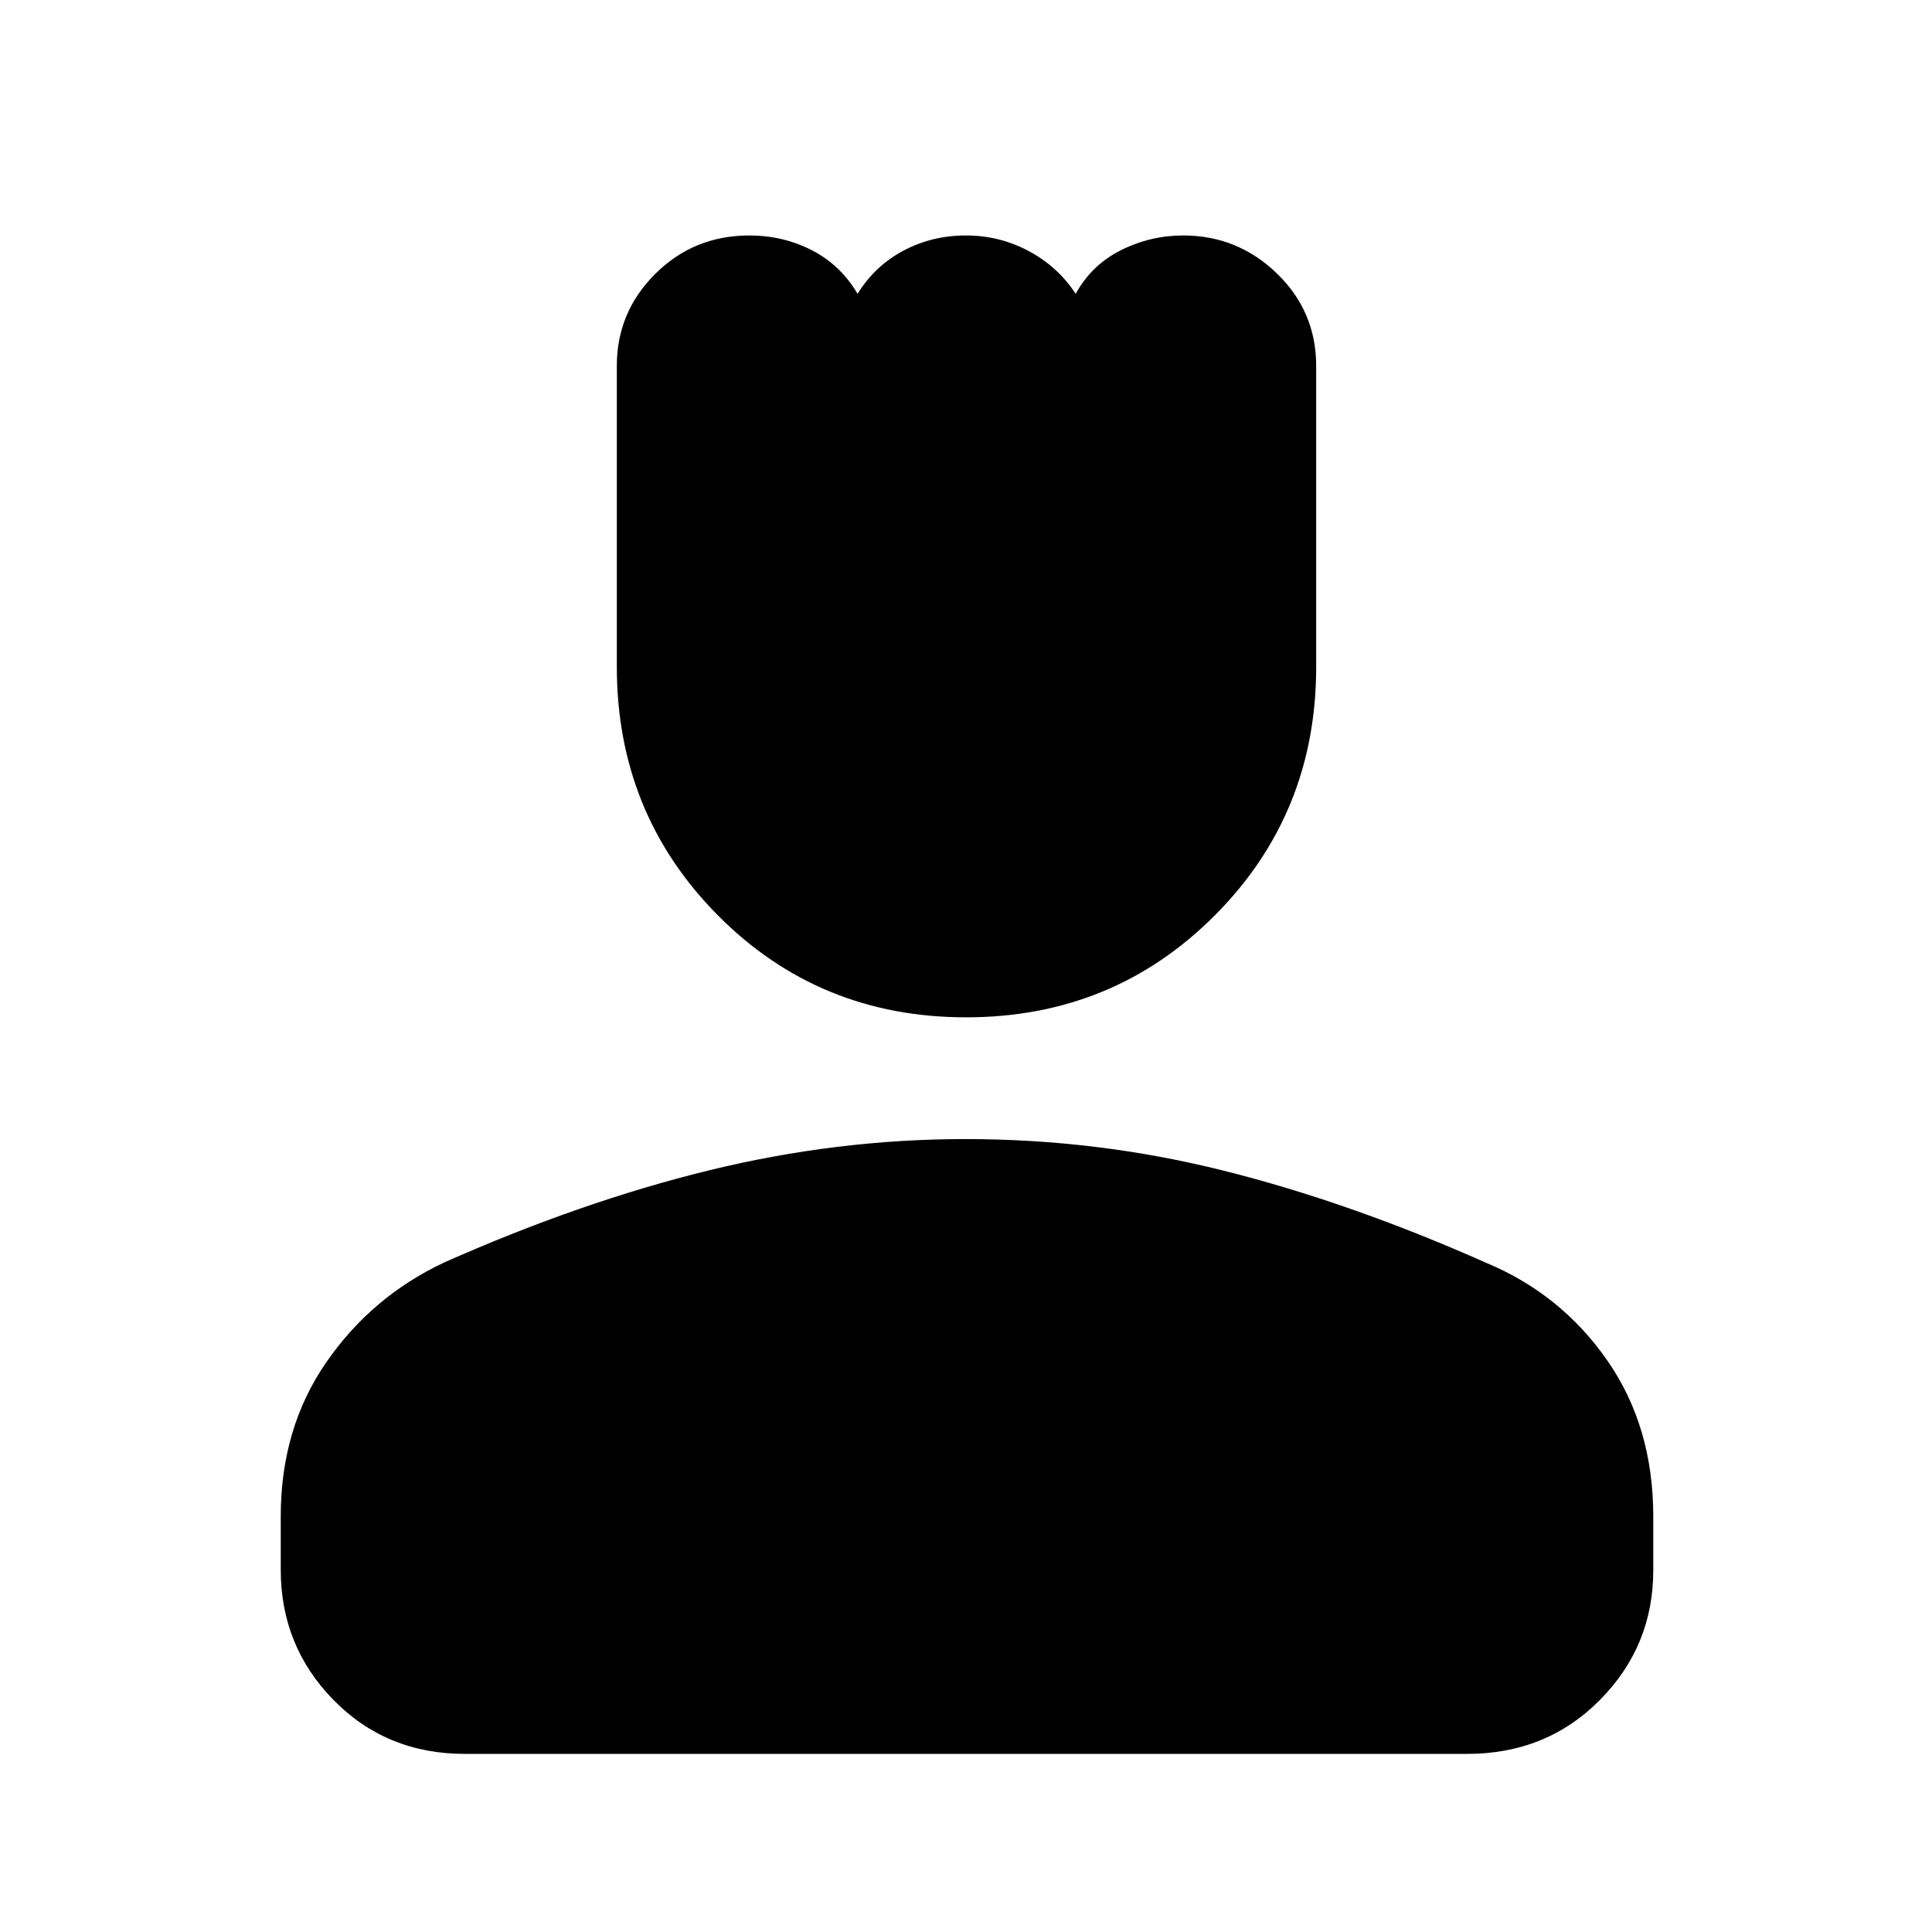 <svg xmlns="http://www.w3.org/2000/svg" height="48" viewBox="0 -960 960 960" width="48"><path d="M480.04-454.5q-73.04 0-123.29-50.63T306.5-628.69v-149.52q0-26.7 19.13-45.74Q344.77-843 372.41-843q16.59 0 30.88 7.28 14.3 7.28 22.84 21.72 8.61-13.94 22.82-21.47 14.21-7.53 30.97-7.53 16.76 0 31.28 7.77 14.51 7.77 23.3 21.23 7.96-14.44 22.58-21.72 14.61-7.28 30.85-7.28 27.07 0 46.57 18.9t19.5 45.94v149.58q0 72.95-50.46 123.52-50.46 50.56-123.5 50.56ZM139.5-180v-26.52q0-43.78 22.58-76.5 22.58-32.71 58.6-49.65Q289-363 352.46-378.5 415.92-394 479.73-394q65.73 0 128.5 15.75Q671-362.5 738.48-332.51q37.13 15.47 60.07 48.37 22.95 32.89 22.95 77.61v26.77q0 37.7-26.53 64.48Q768.43-88.5 729-88.5H231q-39.02 0-65.26-26.77Q139.5-142.03 139.5-180Z"/></svg>